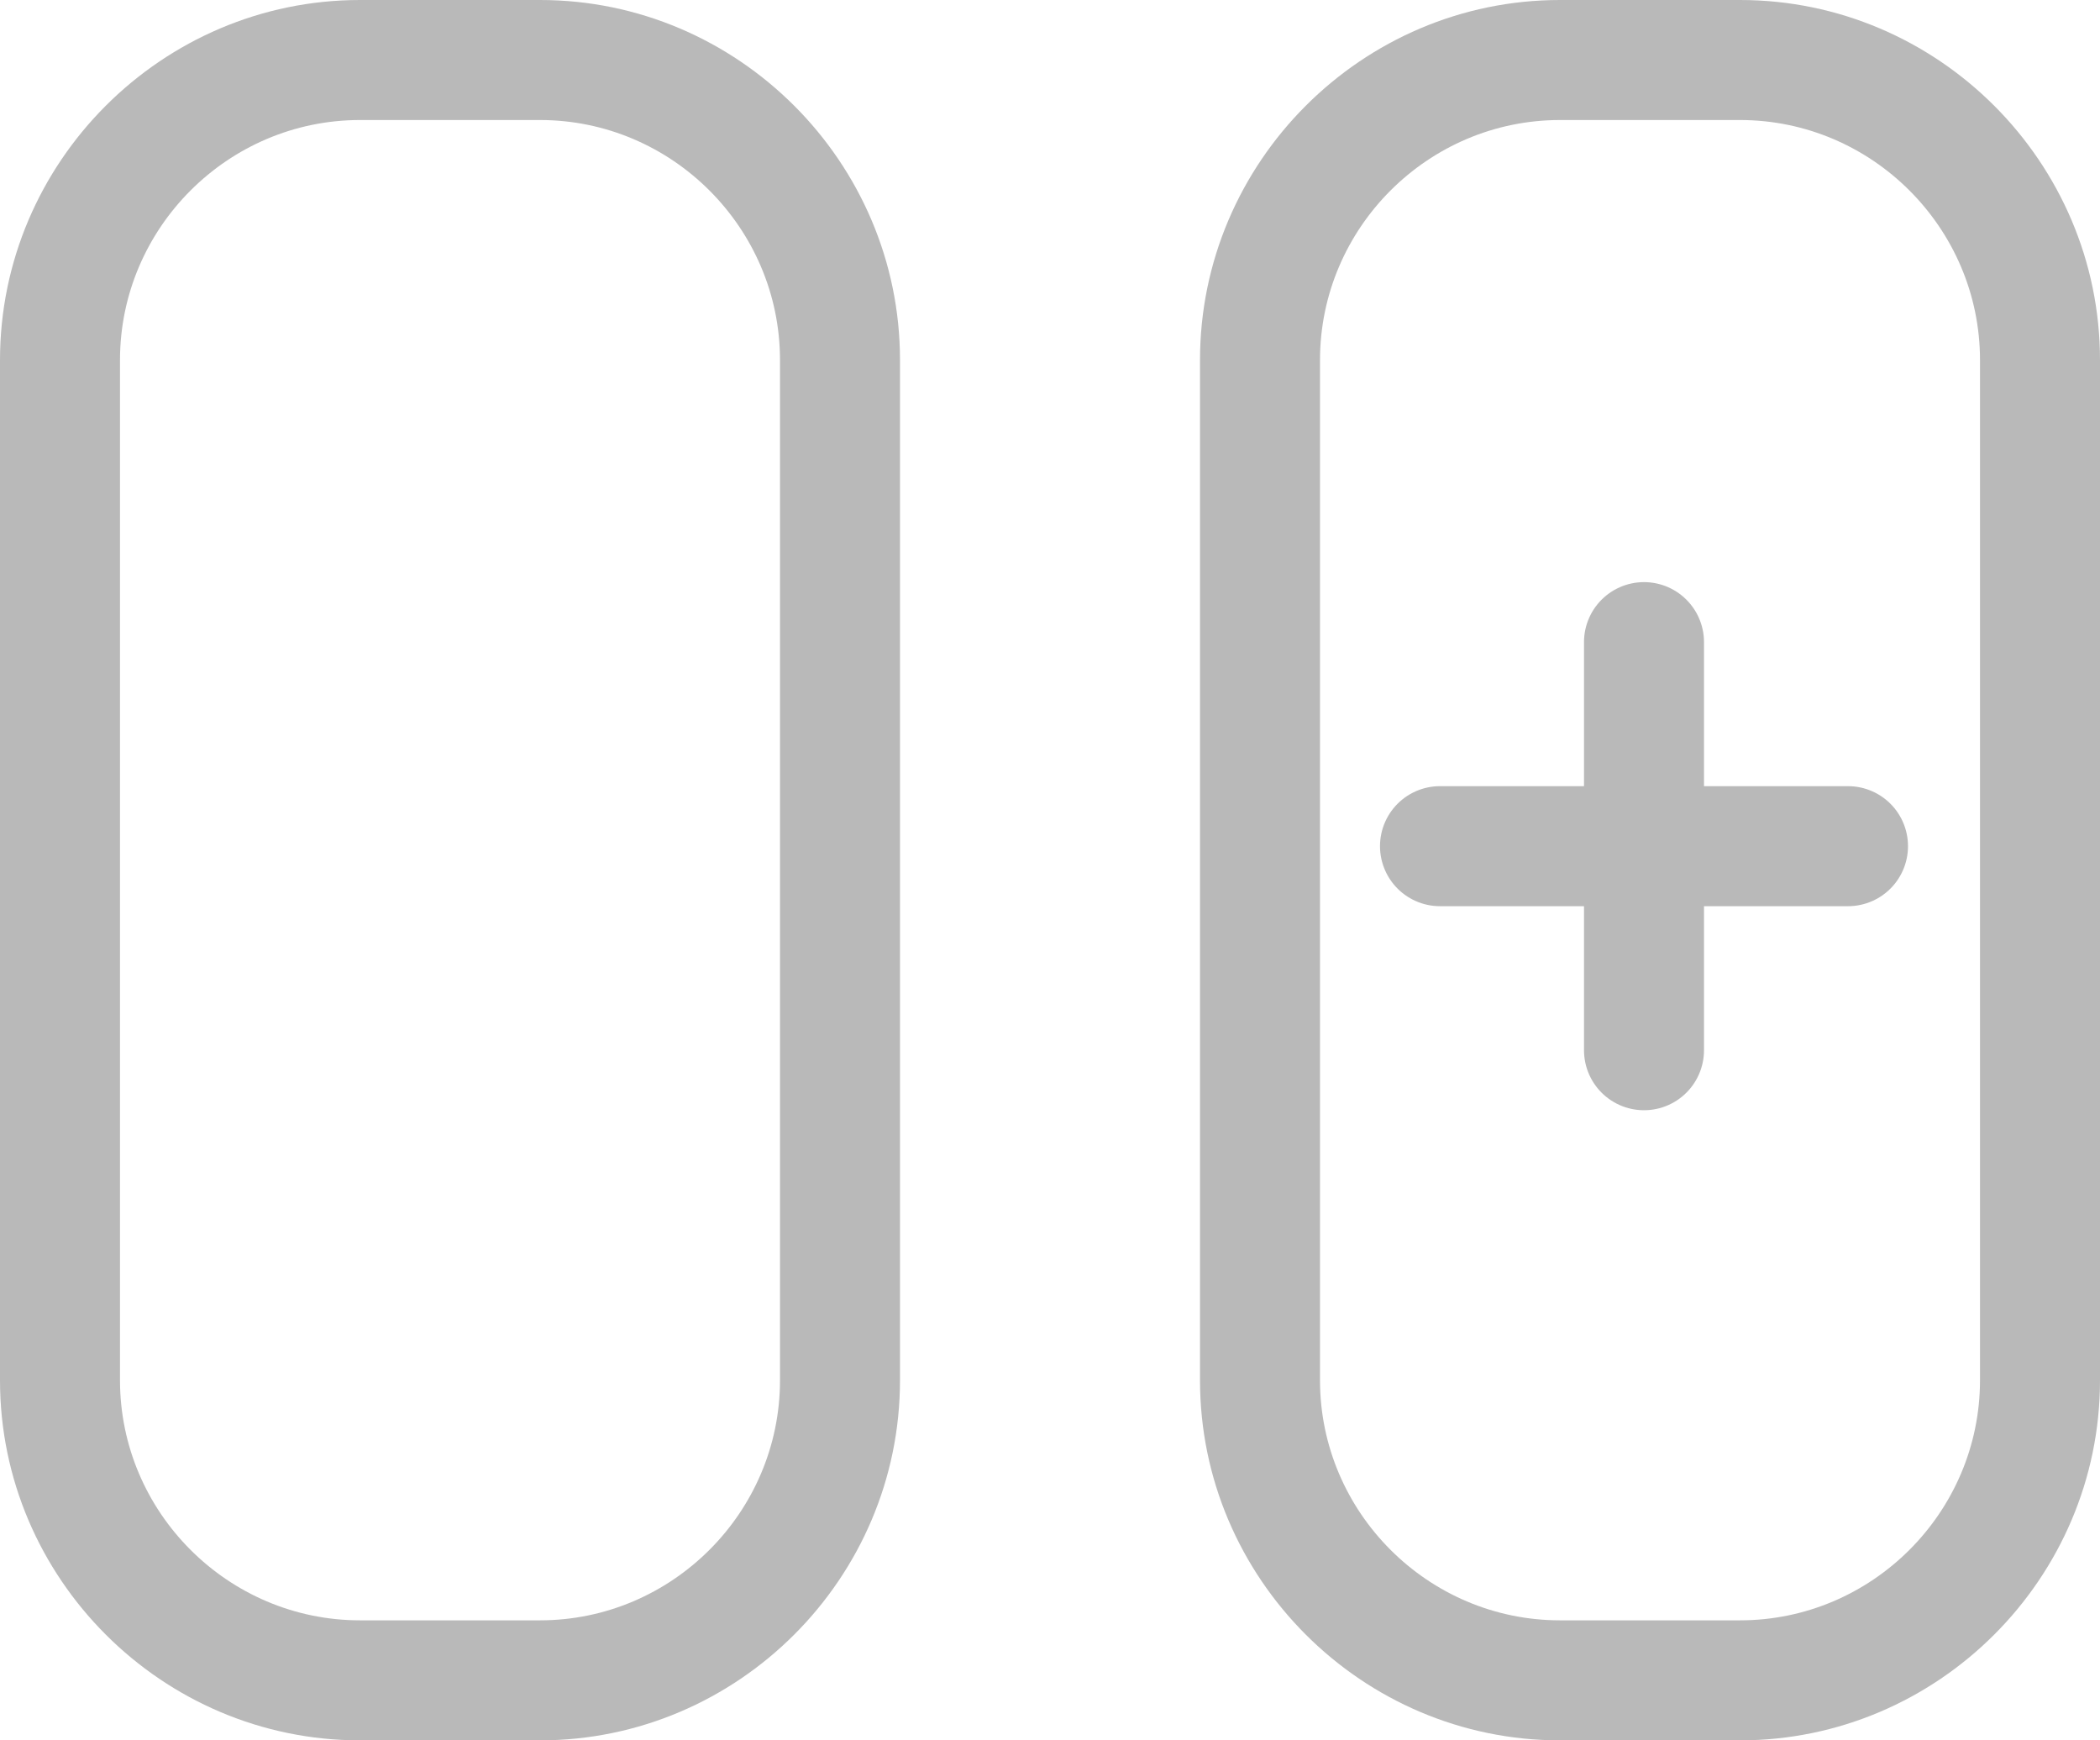 <?xml version="1.0" encoding="utf-8"?>
<!-- Generator: Adobe Illustrator 25.0.1, SVG Export Plug-In . SVG Version: 6.00 Build 0)  -->
<svg version="1.1" id="Layer_1" xmlns="http://www.w3.org/2000/svg" xmlns:xlink="http://www.w3.org/1999/xlink" x="0px" y="0px"
	 viewBox="0 0 35 29" style="enable-background:new 0 0 35 29;" xml:space="preserve">
<style type="text/css">
	.st0{fill:#B9B9B9;}
	.st1{fill:none;stroke:#B9B9B9;stroke-width:2;stroke-linecap:round;}
</style>
<g id="columns" transform="translate(-485 -231)">
	<g id="Rectangle_46">
		<path class="st0" d="M514,233c2.2,0,4,1.8,4,4v17c0,2.2-1.8,4-4,4h-3c-2.2,0-4-1.8-4-4v-17c0-2.2,1.8-4,4-4H514 M514,231h-3
			c-3.3,0-6,2.7-6,6v17c0,3.3,2.7,6,6,6h3c3.3,0,6-2.7,6-6v-17C520,233.7,517.3,231,514,231L514,231z"/>
	</g>
	<g id="Rectangle_47">
		<path class="st0" d="M494,233c2.2,0,4,1.8,4,4v17c0,2.2-1.8,4-4,4h-3c-2.2,0-4-1.8-4-4v-17c0-2.2,1.8-4,4-4H494 M494,231h-3
			c-3.3,0-6,2.7-6,6v17c0,3.3,2.7,6,6,6h3c3.3,0,6-2.7,6-6v-17C500,233.7,497.3,231,494,231L494,231z"/>
	</g>
</g>
<line class="st1" x1="24" y1="14.1" x2="30.8" y2="14.1"/>
<line class="st1" x1="27.4" y1="10.7" x2="27.4" y2="17.5"/>
</svg>
